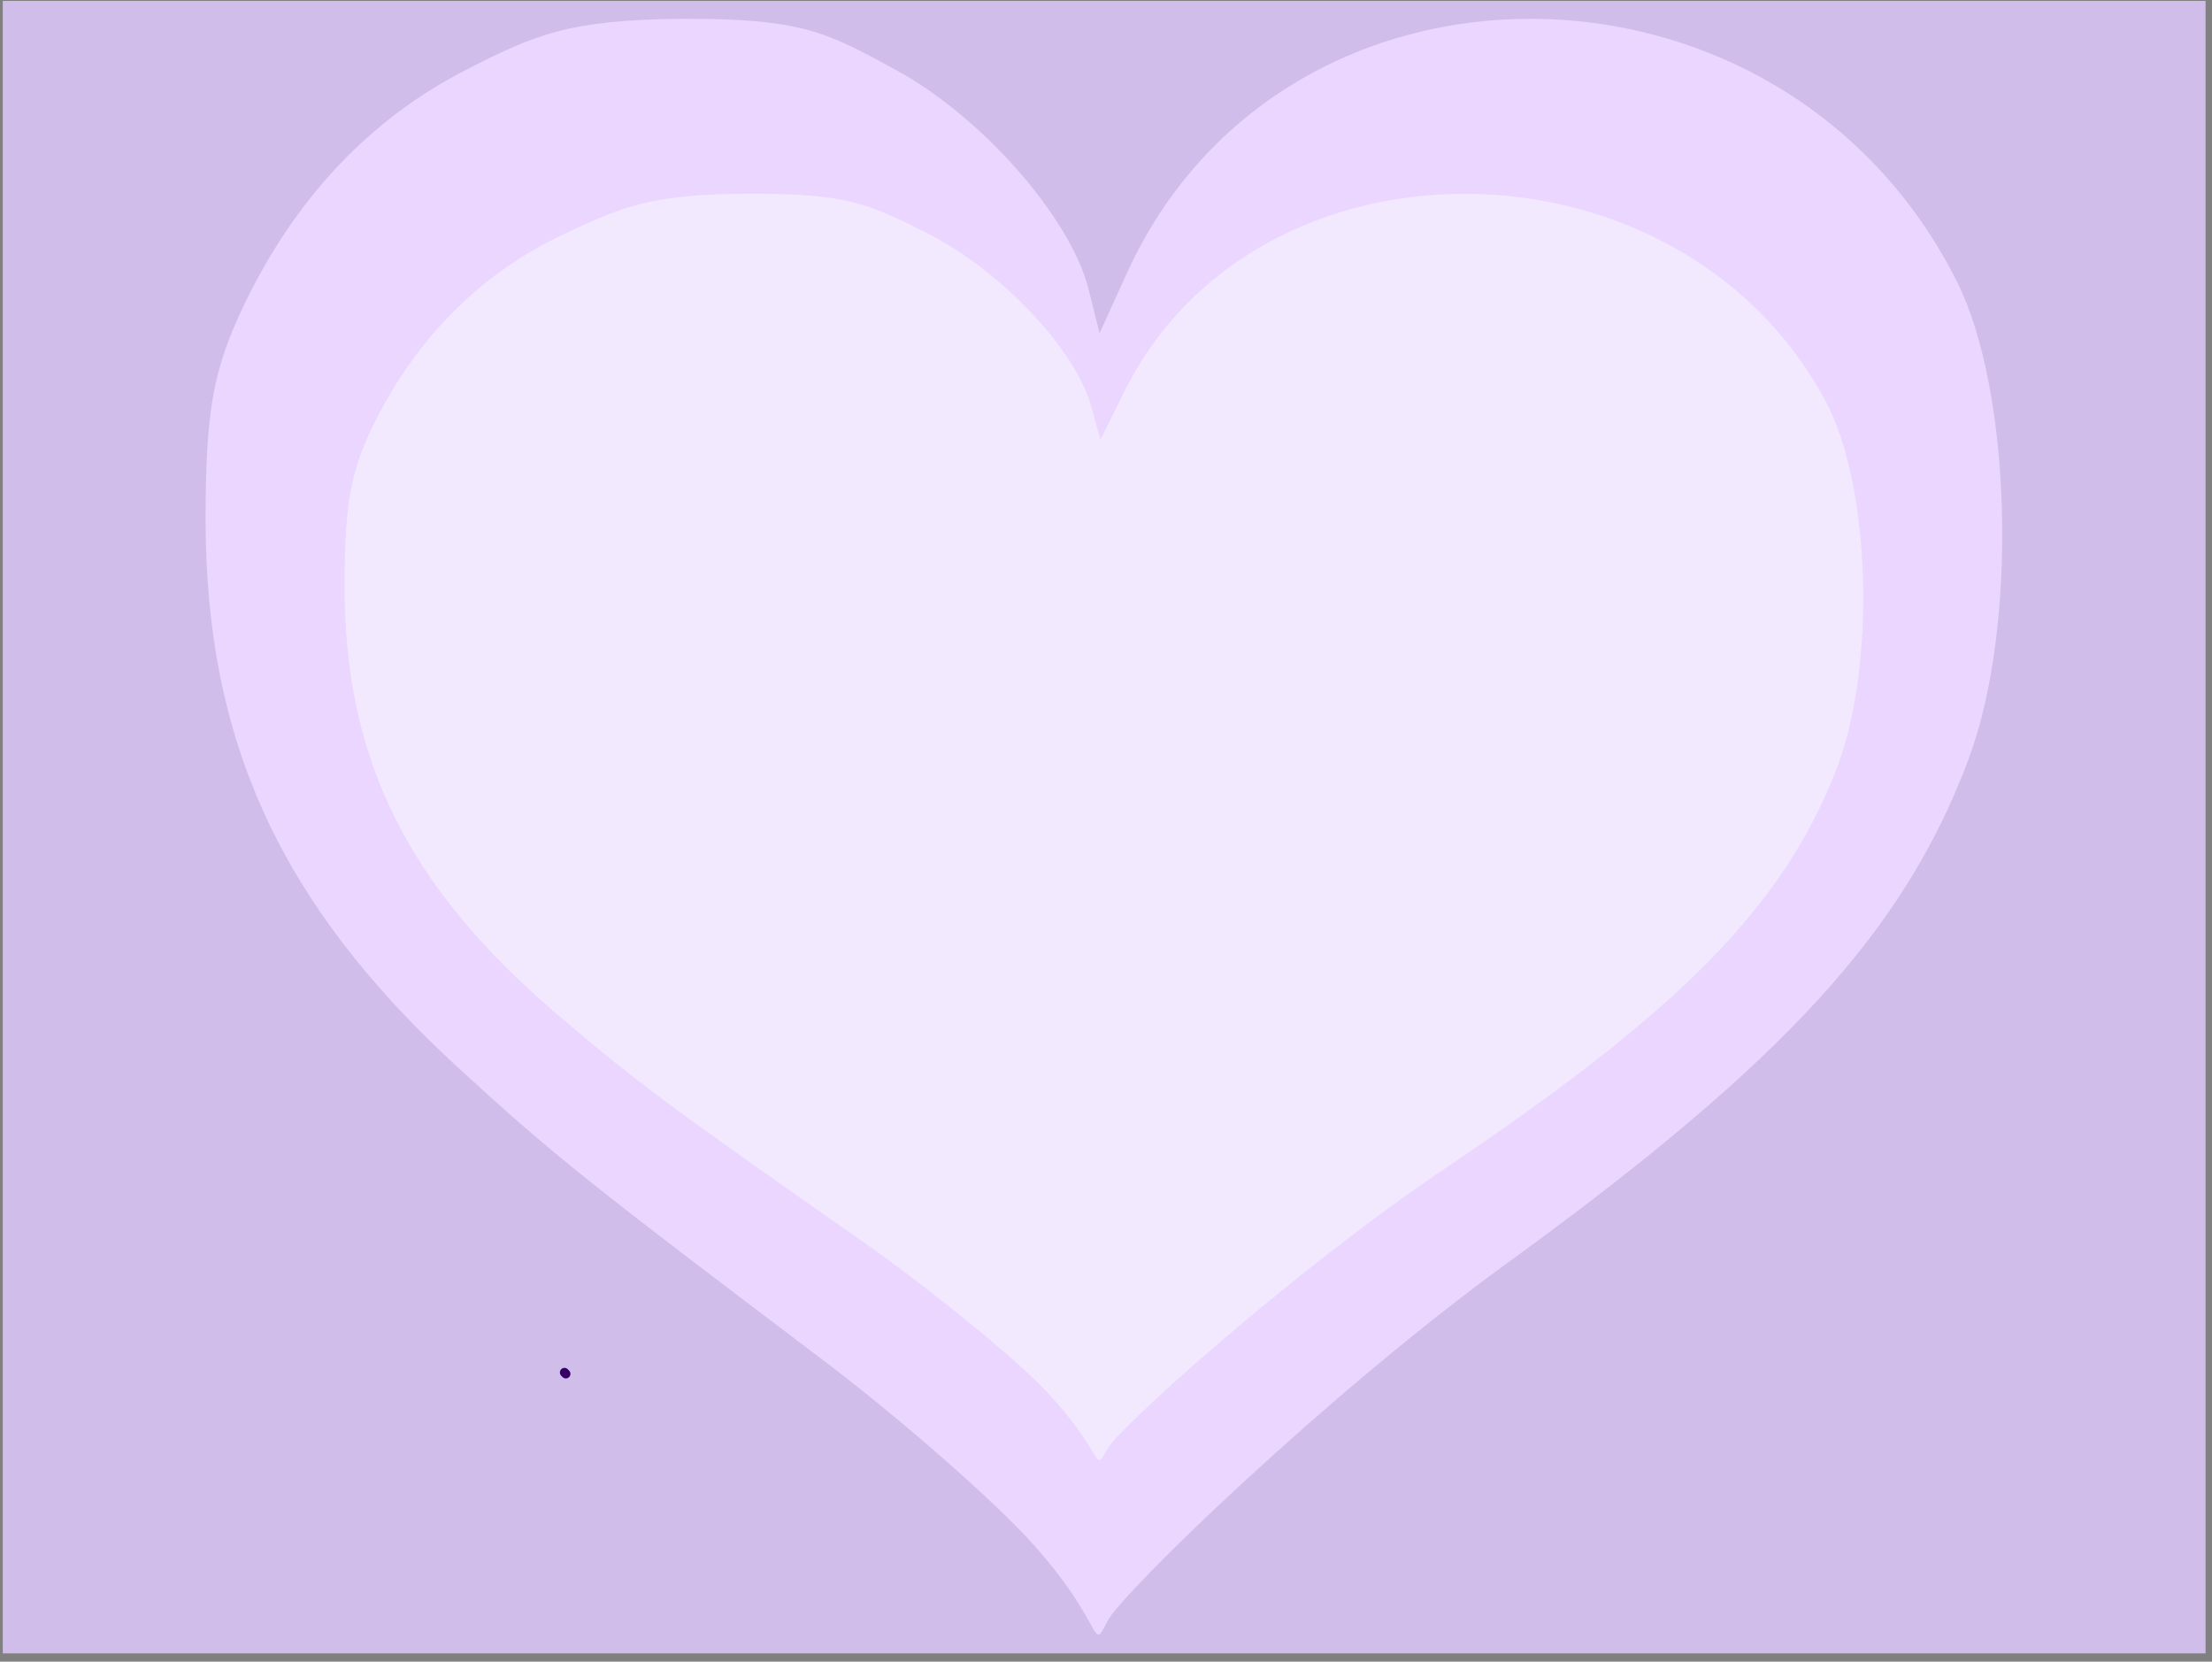 <svg version="1.1" width="482" height="362" viewBox="-1 0 482 362"
	xmlns="http://www.w3.org/2000/svg" xmlns:xlink="http://www.w3.org/1999/xlink">
	<rect x="-1" y="0" width="482" height="362" fill="#808080" stroke="none"/>
	<!-- Exported by Scratch - http://scratch.mit.edu/ -->
	<g id="ID0.9136589458212256">
		<path id="ID0.6814516433514655" fill="#D0BDEA"
			d="M -0.400 0.200 L 479.600 0.200 L 479.600 360.200 L -0.400 360.200 L -0.400 0.200 Z " />
		<g id="ID0.17063987581059337">
			<g id="layer1">
				<path id="path2417" fill="#EAD6FF"
					d="M 224.200 336.500 C 215.800 327.100 194.700 308.600 177.400 295.600 C 126.200 256.900 119.200 251.300 98.400 232.200 C 60 196.800 43.800 161.300 43.800 113.200 C 43.800 89.700 45.400 80.700 52 66.800 C 63.200 43.300 79.600 25.900 100.600 15.200 C 115.500 7.600 122.800 4.300 147.700 4.100 C 173.700 4 179.200 7 194.500 15.400 C 213.100 25.600 232.300 47.500 236.200 63 L 238.600 72.600 L 244.600 59.400 C 278.700 -15.200 387.500 -14.100 425.400 61.300 C 437.400 85.200 438.700 136.200 428.100 165 C 414.200 202.500 388.100 231.100 327.800 274.900 C 288.200 303.600 243.400 347.100 240.300 353.200 C 236.700 360.300 240.100 354.400 224.200 336.500 Z " />
			</g>
			<g id="layer1_1_">
				<path id="path2417_1_" fill="#F2E9FF"
					d="M 226.500 302.600 C 219.400 295.200 201.600 280.800 187 270.500 C 143.700 240.200 137.800 235.800 120.200 220.800 C 87.800 193.100 74 165.300 74.100 127.600 C 74.100 109.200 75.500 102.100 81 91.300 C 90.400 72.900 104.300 59.200 122.100 50.900 C 134.700 45 140.900 42.300 161.900 42.200 C 183.900 42.100 188.500 44.500 201.400 51 C 217.100 59 233.300 76.100 236.700 88.300 L 238.800 95.800 L 243.900 85.500 C 272.700 27.100 364.600 28 396.600 87 C 406.800 105.700 407.900 145.700 398.900 168.300 C 387.200 197.700 365.100 220.100 314.100 254.400 C 280.700 276.900 242.800 311 240.200 315.800 C 237.100 321.400 240 316.700 226.500 302.600 Z " />
			</g>
		</g>
		<path id="ID0.184414304792881" fill="none" stroke="#FFFFFF"
			d="M 450 1 L 450 1 L 450 1 L 450 1 L 450 1 Z " />
	</g>
	<path id="ID0.9323245701380074" fill="none" stroke="#330066"
		stroke-width="2" stroke-linecap="round" d="M 122 299 L 122.300 299.300 " />
</svg>